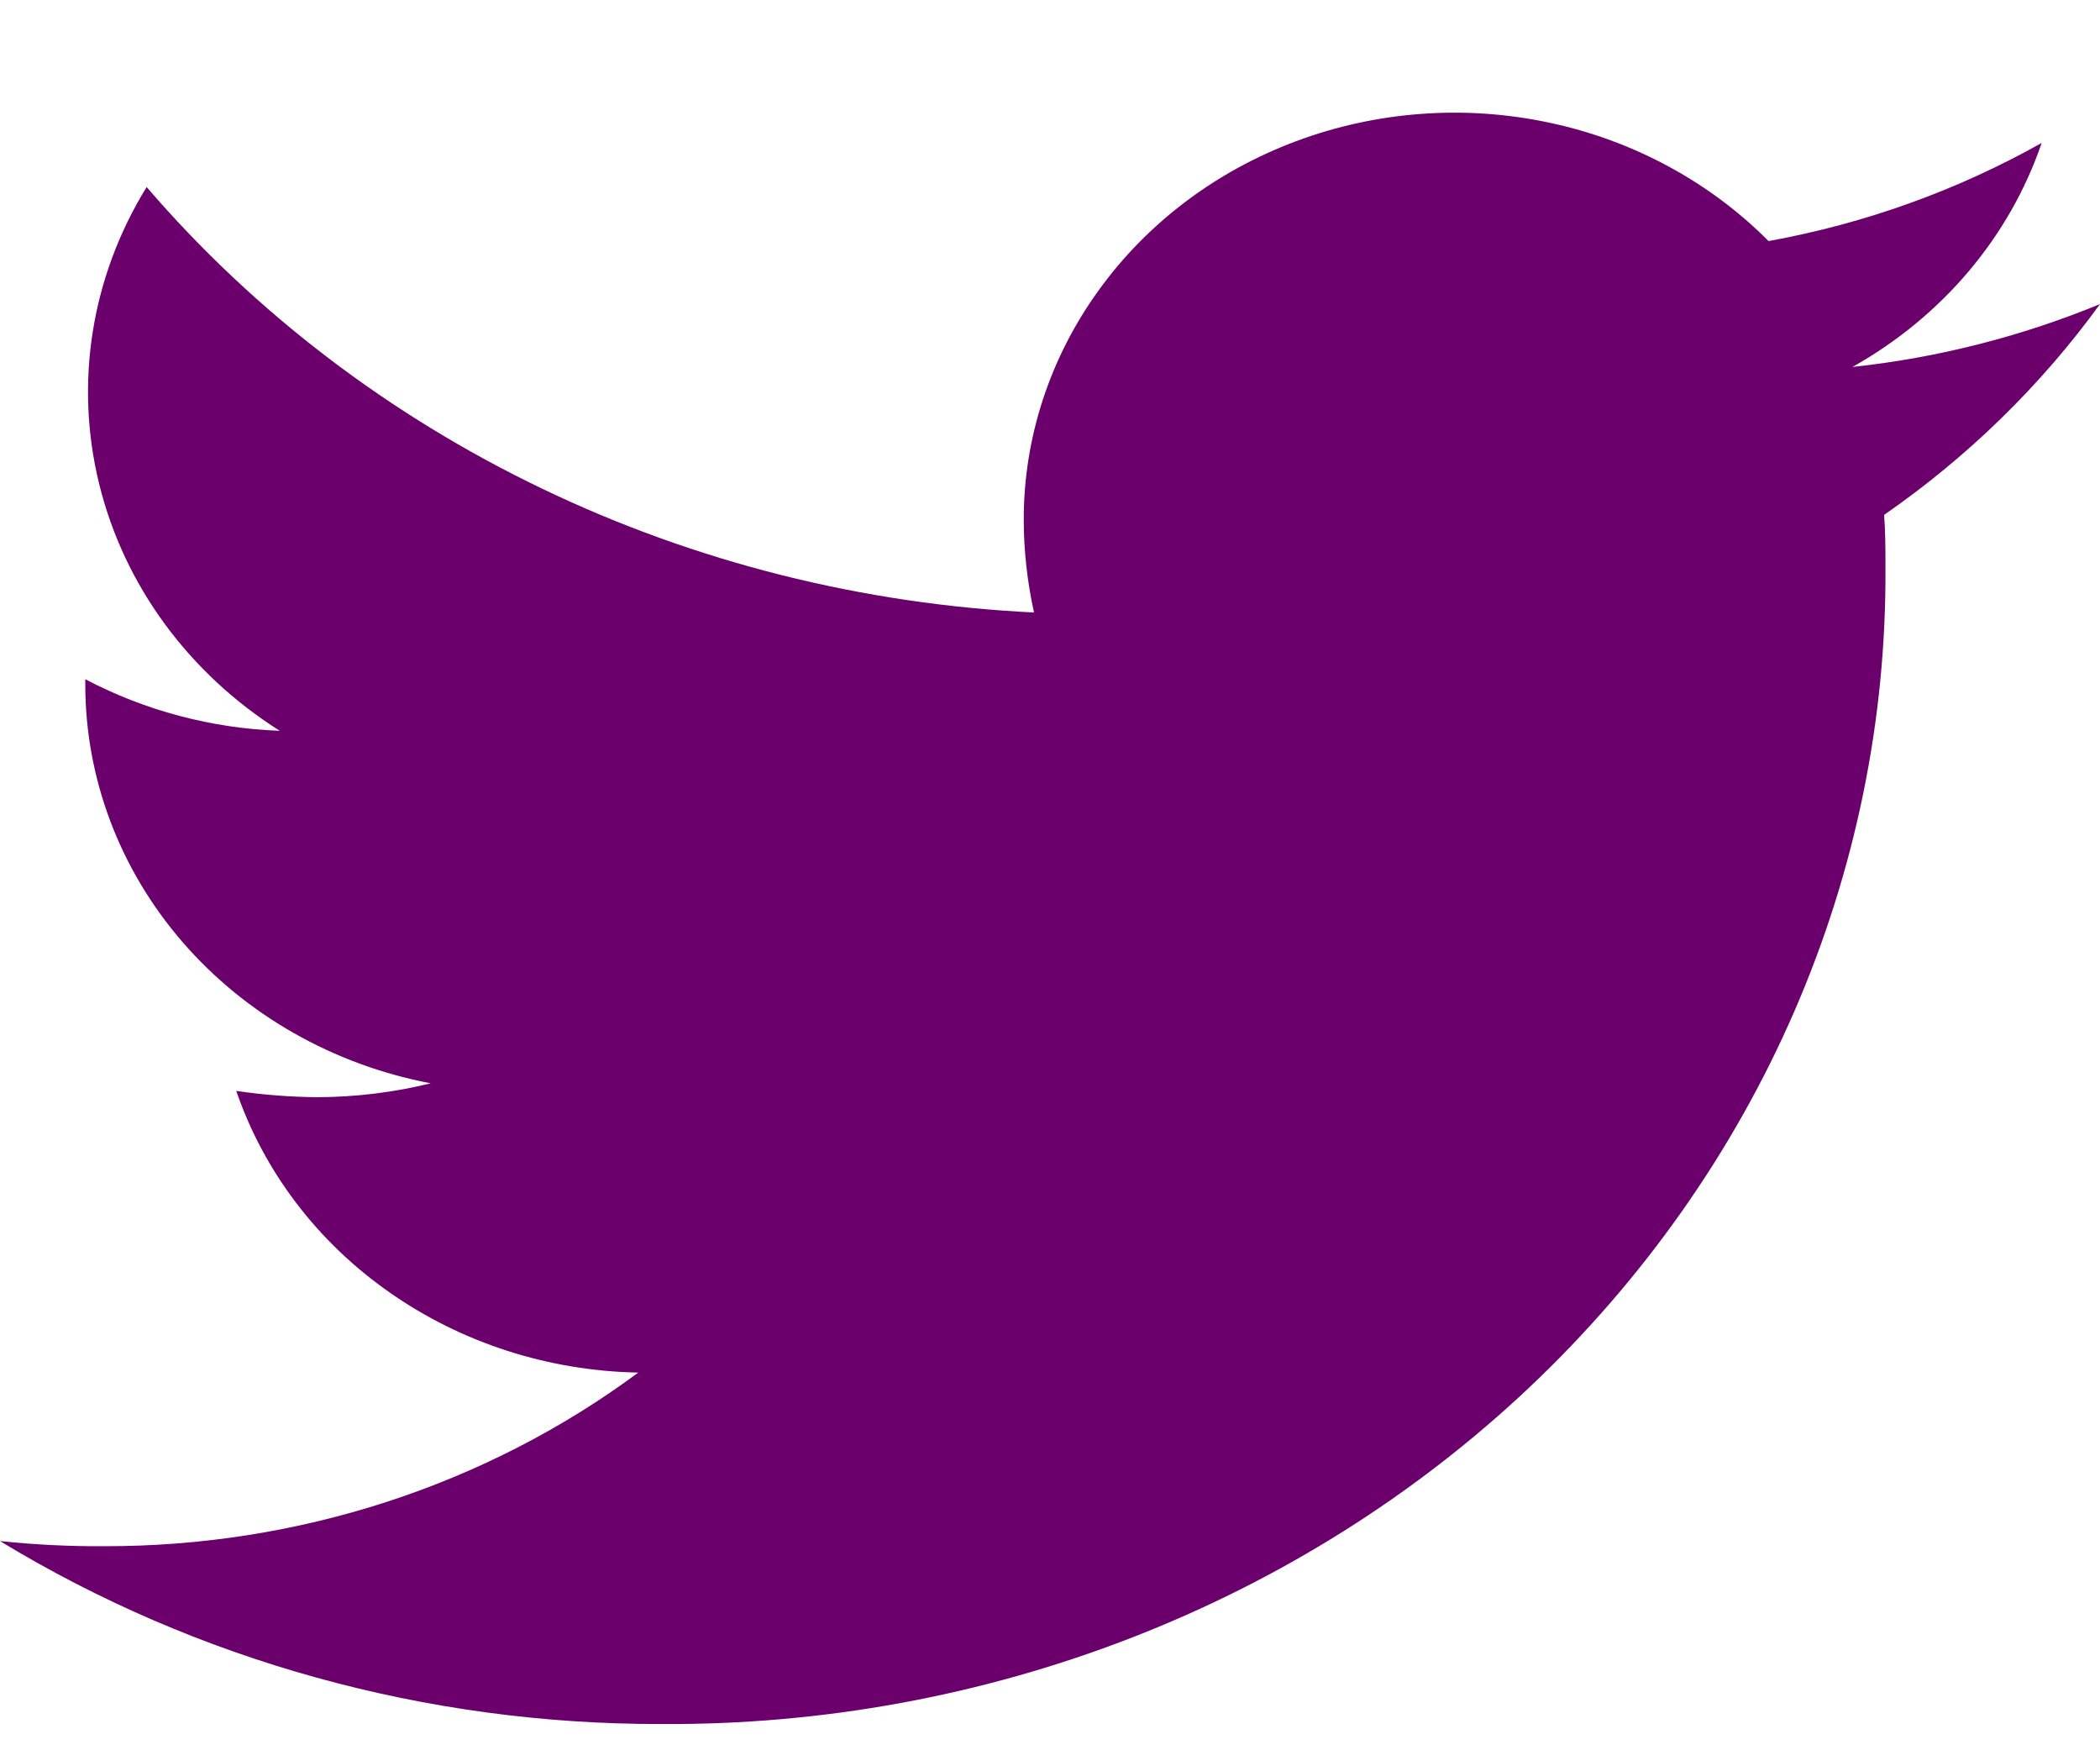 <svg width="18" height="15" viewBox="0 0 18 15" fill="none" xmlns="http://www.w3.org/2000/svg">
<path d="M16.149 4.407C16.161 4.558 16.161 4.709 16.161 4.86C16.17 6.164 15.905 7.458 15.381 8.665C14.857 9.872 14.084 10.968 13.108 11.891C12.131 12.813 10.97 13.543 9.692 14.038C8.415 14.533 7.045 14.784 5.664 14.775C3.656 14.778 1.689 14.234 0 13.207C0.296 13.238 0.593 13.253 0.891 13.251C2.551 13.255 4.165 12.731 5.471 11.763C4.702 11.749 3.957 11.509 3.339 11.076C2.721 10.644 2.262 10.04 2.025 9.349C2.255 9.383 2.488 9.401 2.721 9.403C3.049 9.402 3.375 9.362 3.692 9.284C2.856 9.125 2.105 8.697 1.565 8.074C1.025 7.45 0.731 6.67 0.731 5.864V5.821C1.242 6.09 1.814 6.242 2.398 6.263C1.616 5.769 1.062 5.013 0.85 4.147C0.637 3.281 0.783 2.371 1.257 1.603C2.183 2.68 3.339 3.561 4.649 4.189C5.96 4.818 7.395 5.178 8.863 5.249C8.805 4.986 8.775 4.719 8.775 4.451C8.775 3.752 8.998 3.069 9.415 2.491C9.831 1.913 10.421 1.467 11.11 1.21C11.798 0.953 12.552 0.897 13.274 1.05C13.996 1.202 14.653 1.557 15.159 2.066C15.986 1.916 16.778 1.631 17.5 1.225C17.225 2.03 16.648 2.713 15.878 3.145C16.61 3.066 17.325 2.884 18 2.606C17.495 3.302 16.87 3.913 16.149 4.413V4.407Z" fill="#6B006D"/>
</svg>
